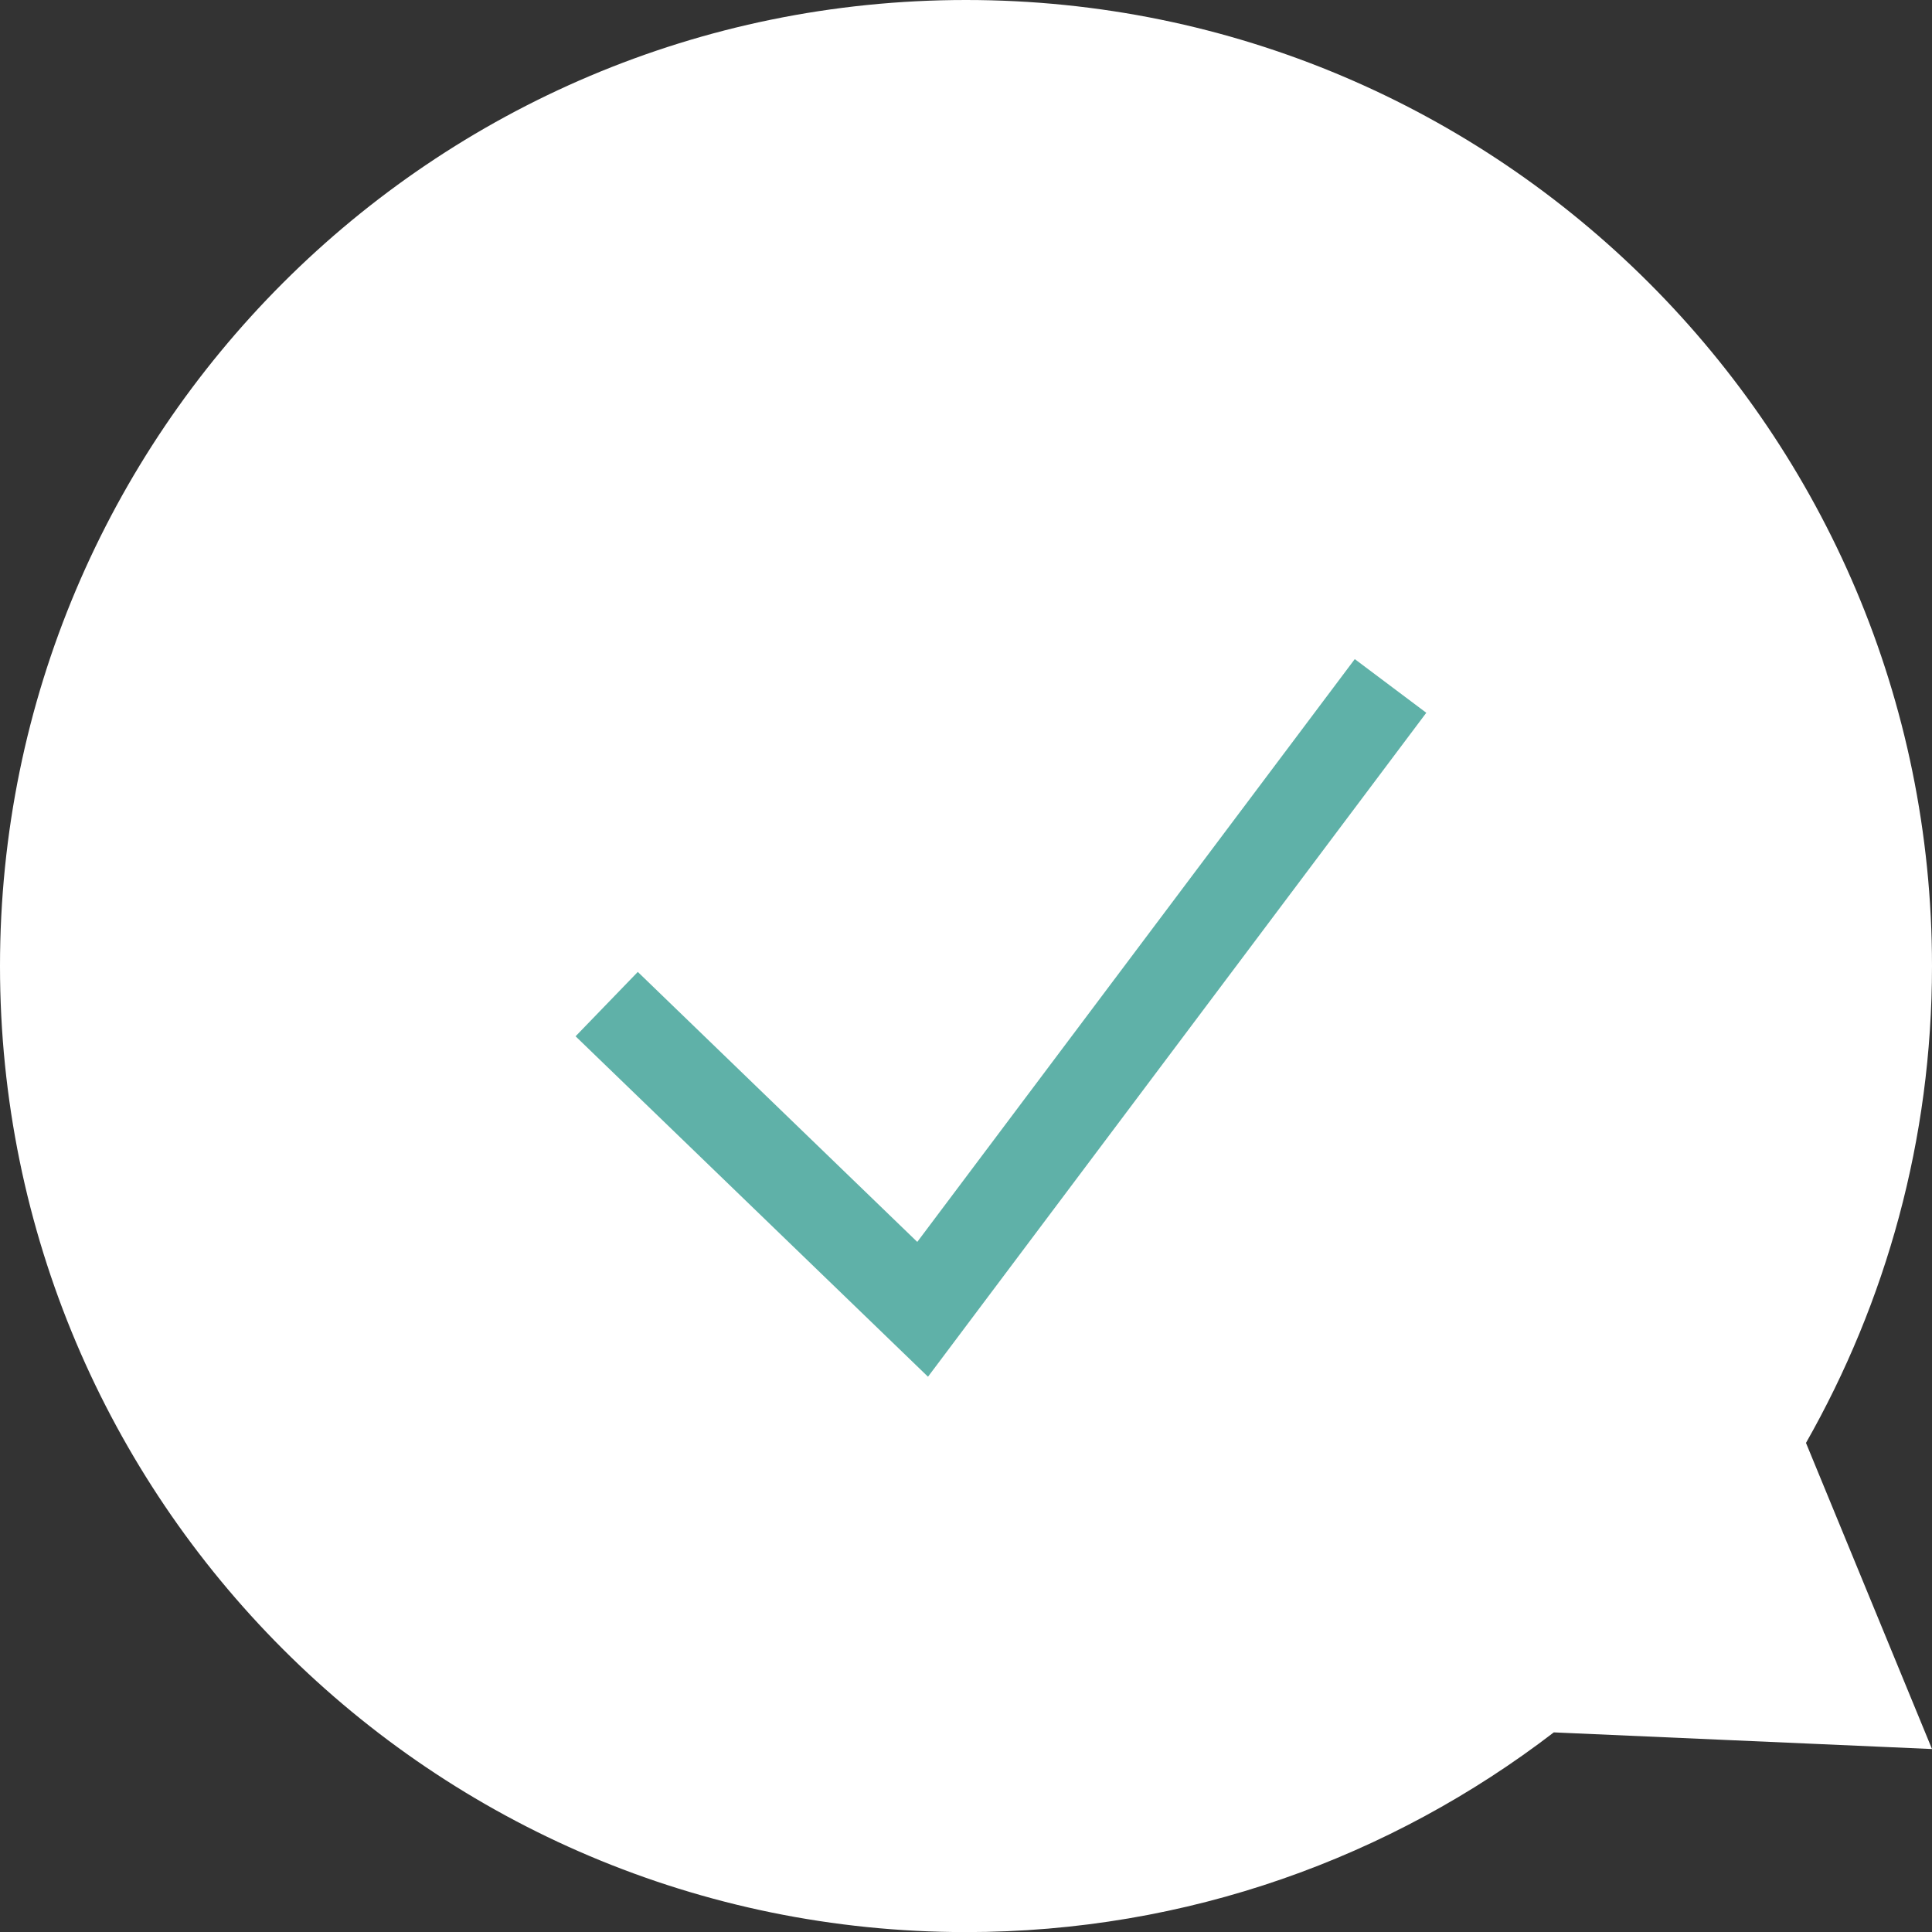 <?xml version="1.0" encoding="utf-8"?>
<!-- Generator: Adobe Illustrator 16.0.0, SVG Export Plug-In . SVG Version: 6.00 Build 0)  -->
<!DOCTYPE svg PUBLIC "-//W3C//DTD SVG 1.1//EN" "http://www.w3.org/Graphics/SVG/1.1/DTD/svg11.dtd">
<svg version="1.1" id="Layer_1" xmlns="http://www.w3.org/2000/svg" xmlns:xlink="http://www.w3.org/1999/xlink" x="0px" y="0px"
	 width="62.998px" height="63.001px" viewBox="19.253 18.771 62.998 63.001" enable-background="new 19.253 18.771 62.998 63.001"
	 xml:space="preserve">
<rect x="19.253" y="18.771" width="62.998" height="63.001" fill="#333333" stroke="none"/>
<g>
	<path fill="#FFFFFF" d="M78.142,65.821c2.609-4.59,4.109-9.893,4.109-15.549c0-17.397-14.104-31.501-31.5-31.501
		S19.253,32.875,19.253,50.272c0,17.396,14.1,31.5,31.498,31.5c7.216,0,13.857-2.435,19.168-6.512l12.332,0.543L78.142,65.821z"/>
	<g>
		<polygon fill="#5FB1A8" points="49.513,63.663 38.021,52.562 40.05,50.463 49.163,59.267 63.429,40.263 65.761,42.013 		"/>
	</g>
</g>
</svg>
